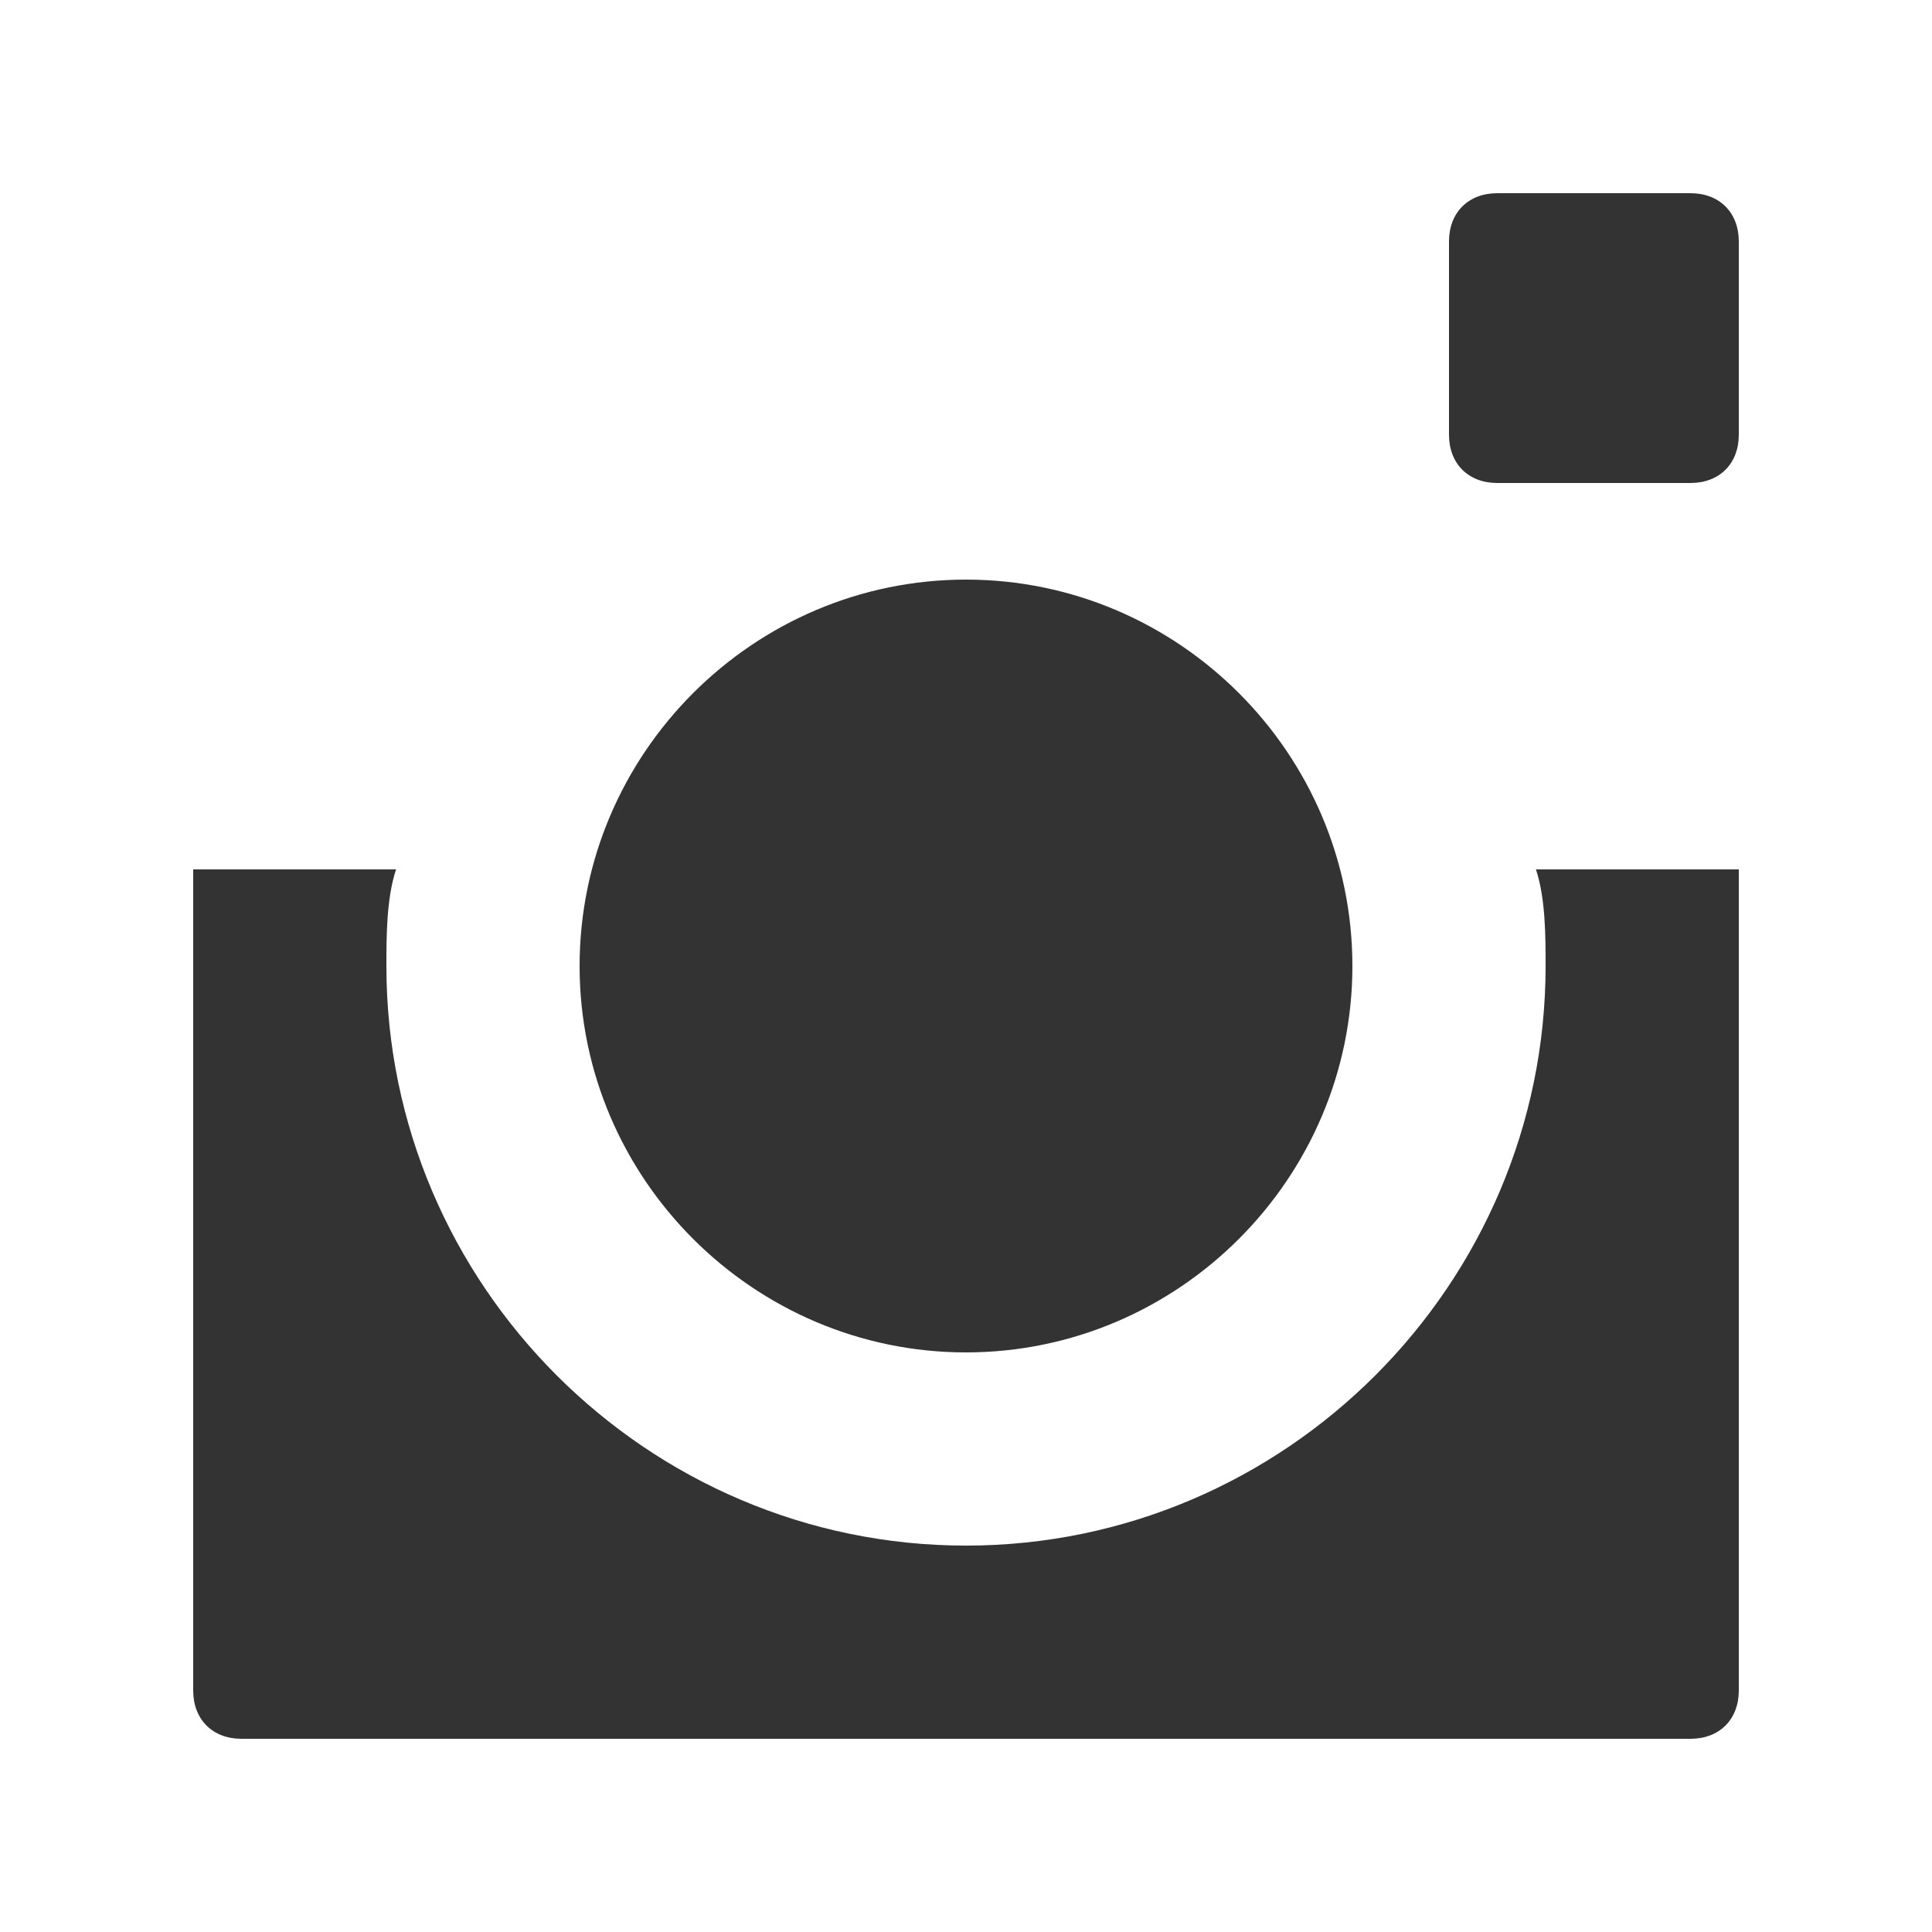 <?xml version="1.0" encoding="UTF-8" standalone="no"?>
<svg width="15px" height="15px" viewBox="0 0 15 15" version="1.1" xmlns="http://www.w3.org/2000/svg" xmlns:xlink="http://www.w3.org/1999/xlink" xmlns:sketch="http://www.bohemiancoding.com/sketch/ns">
    <rect x="0" y="0" width="15" height="15" fill="#333333" stroke="none"/>
    <!-- Generator: Sketch Beta 3.3 (11523) - http://www.bohemiancoding.com/sketch -->
    <title>instagram-icon</title>
    <desc>Created with Sketch Beta.</desc>
    <defs></defs>
    <g id="Page-1" stroke="none" stroke-width="1" fill="none" fill-rule="evenodd" sketch:type="MSPage">
        <g id="SalesLayer" sketch:type="MSArtboardGroup" transform="translate(-259, -3683)" fill="#FFFFFF">
            <g id="footer" sketch:type="MSLayerGroup" transform="translate(0, 3496)">
                <g id="VISIT-SALESLAYER.COM-2" transform="translate(33, 173)" sketch:type="MSShapeGroup">
                    <path d="M227.5,14 L226,14 L226,29 L227.5,29 L239.5,29 L241,29 L241,14 L239.5,14 L227.5,14 Z M233.5,18.5 C235.15,18.5 236.5,19.85 236.5,21.5 C236.5,23.15 235.15,24.5 233.5,24.5 C231.85,24.5 230.5,23.15 230.5,21.5 C230.5,19.85 231.85,18.5 233.5,18.5 L233.5,18.5 Z M227.875,27.5 C227.65,27.5 227.5,27.35 227.5,27.125 L227.5,20.75 L229.075,20.75 C229,20.975 229,21.275 229,21.5 C229,23.975 231.025,26 233.5,26 C235.975,26 238,23.975 238,21.5 C238,21.275 238,20.975 237.925,20.75 L239.5,20.75 L239.5,27.125 C239.5,27.35 239.35,27.5 239.125,27.5 L227.875,27.5 L227.875,27.5 Z M239.5,17.375 C239.5,17.6 239.35,17.75 239.125,17.75 L237.625,17.75 C237.4,17.75 237.25,17.6 237.25,17.375 L237.25,15.875 C237.25,15.65 237.4,15.5 237.625,15.5 L239.125,15.5 C239.35,15.5 239.5,15.65 239.5,15.875 L239.5,17.375 L239.5,17.375 Z" id="instagram-icon"></path>
                </g>
            </g>
        </g>
    </g>
</svg>